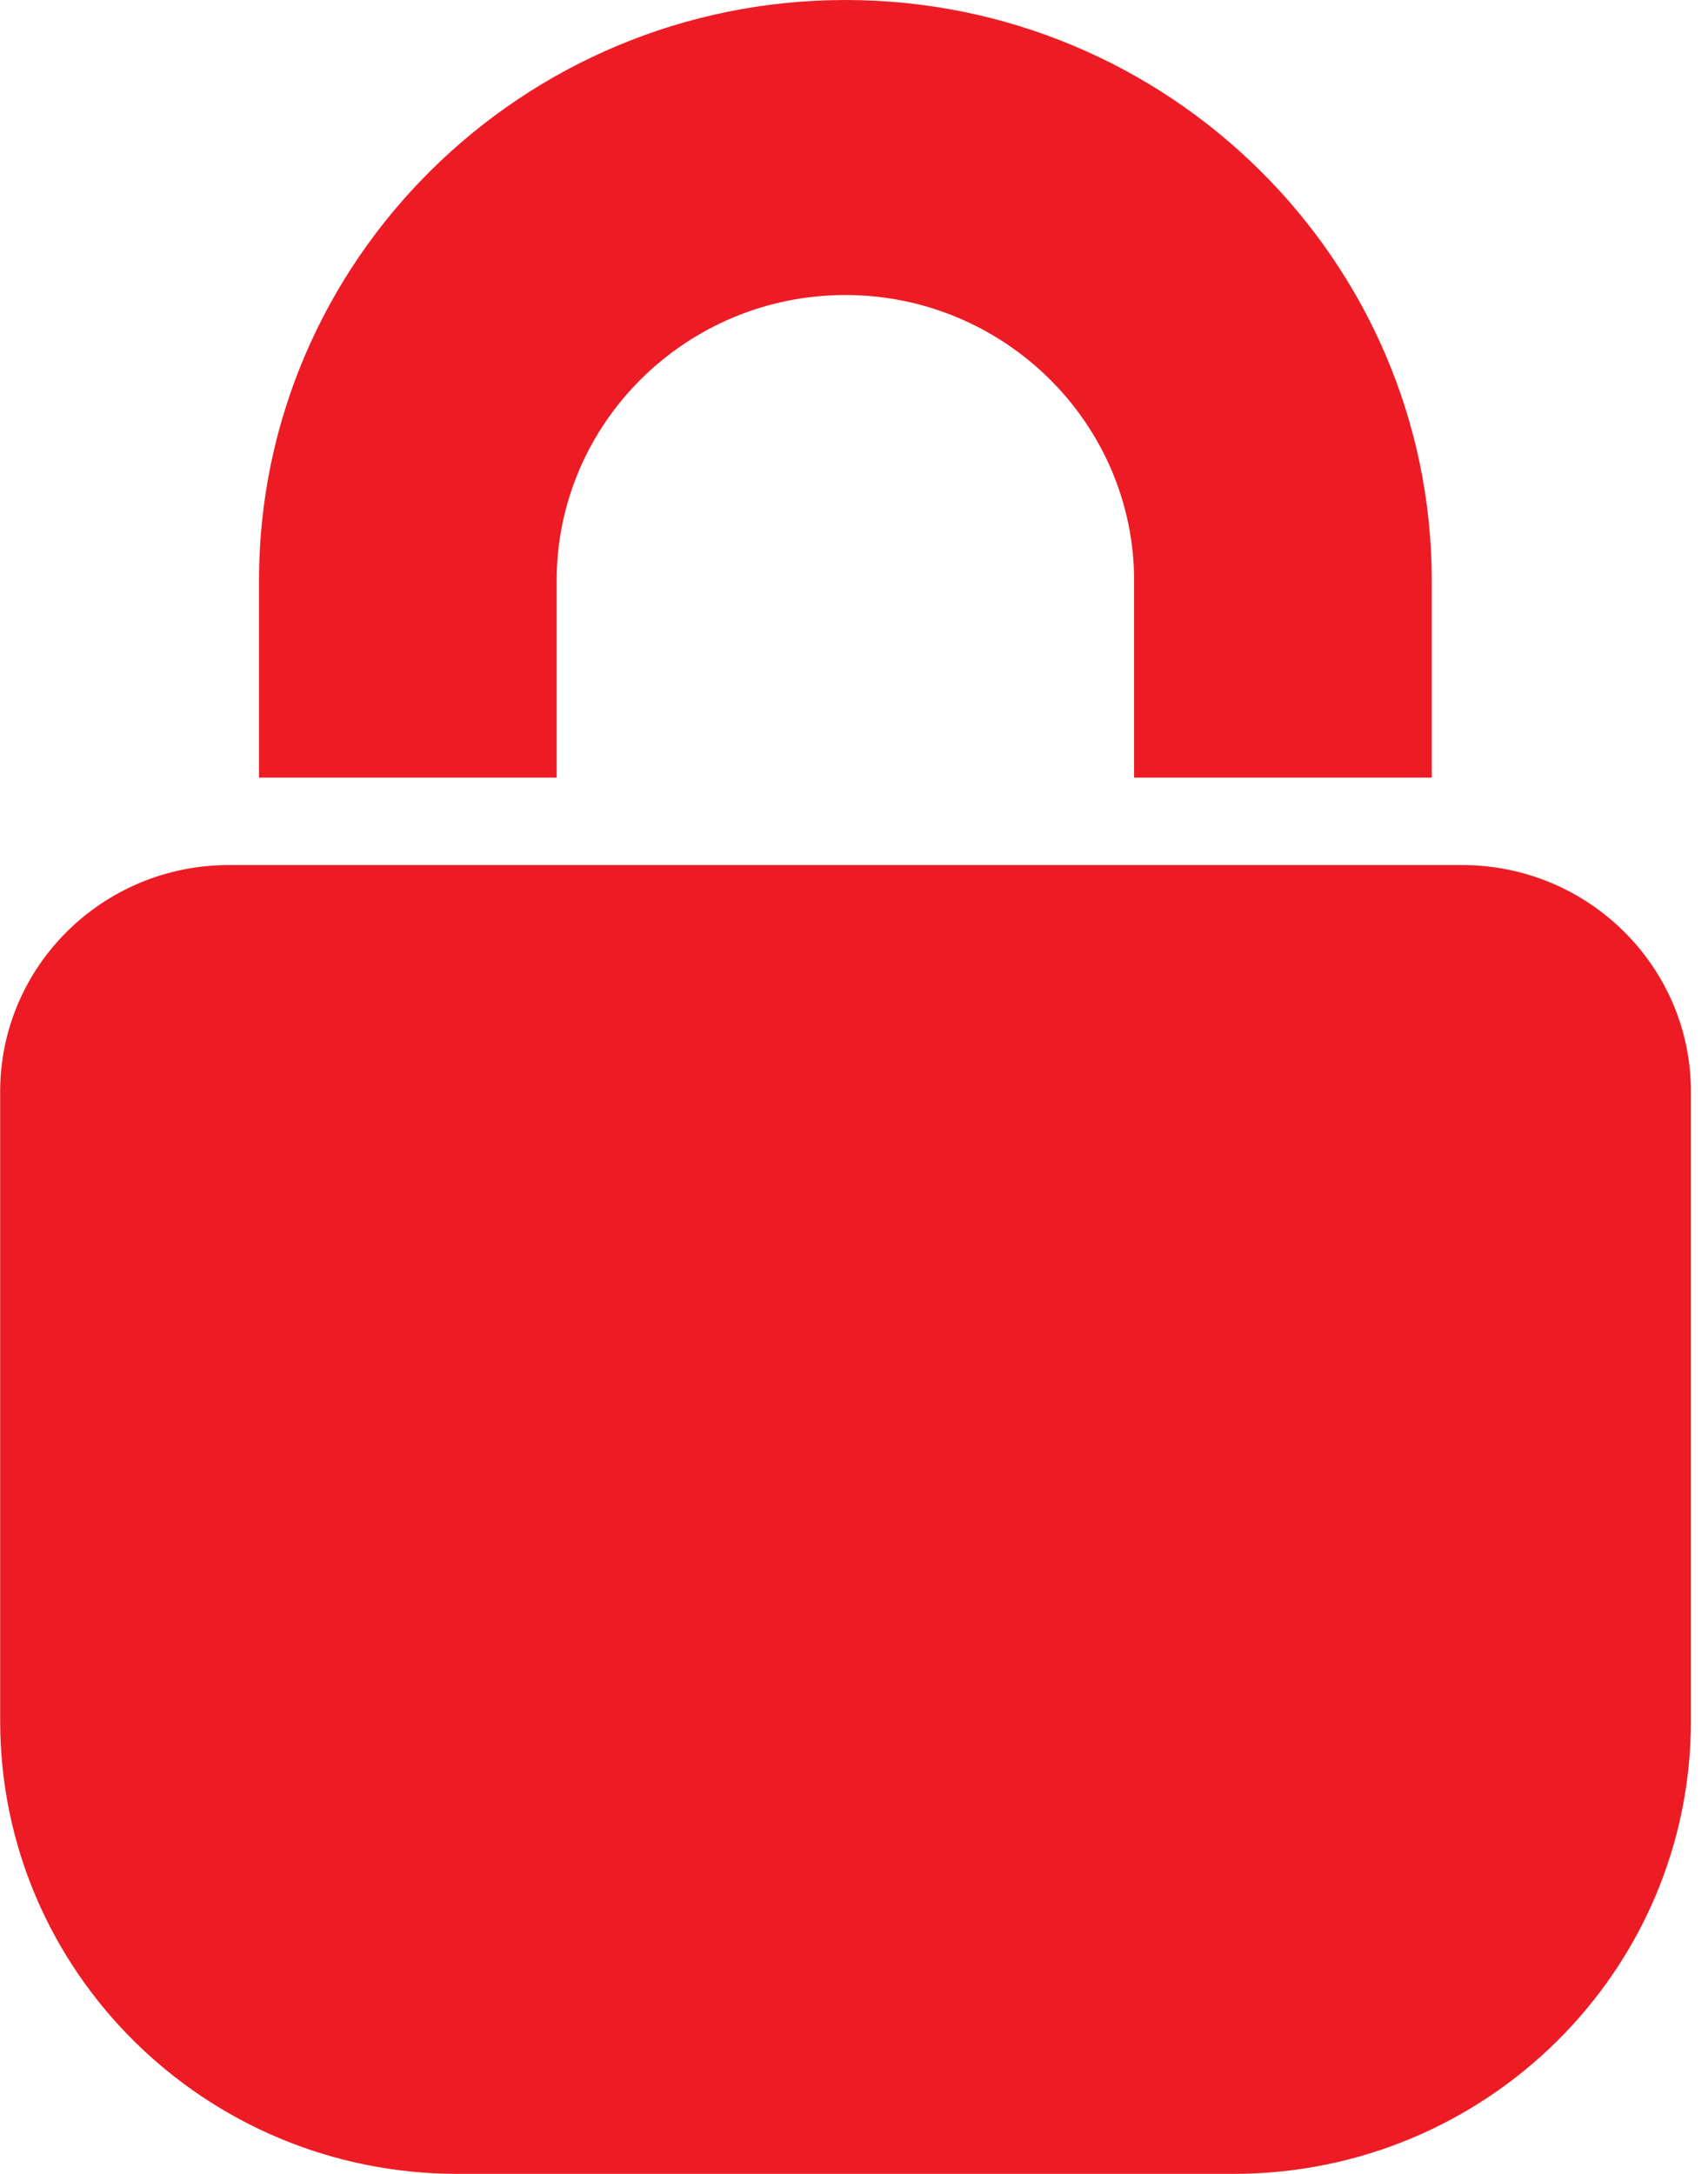 <svg width="11" height="14" viewBox="0 0 11 14" fill="none" xmlns="http://www.w3.org/2000/svg">
<path d="M0.001 7.03V11.083C0.001 12.694 1.32 14 2.947 14H7.944C9.571 14 10.89 12.694 10.89 11.083V7.03C10.89 6.225 10.229 5.571 9.417 5.571H1.474C0.66 5.571 0.001 6.225 0.001 7.03Z" fill="#ED1C24"/>
<path d="M5.445 0C3.363 0 1.668 1.678 1.668 3.74V5.008H3.585V3.74C3.585 2.725 4.42 1.9 5.444 1.9C6.469 1.9 7.304 2.727 7.304 3.74V5.008H9.221V3.74C9.221 1.678 7.527 0 5.445 0Z" fill="#ED1C24"/>
</svg>
